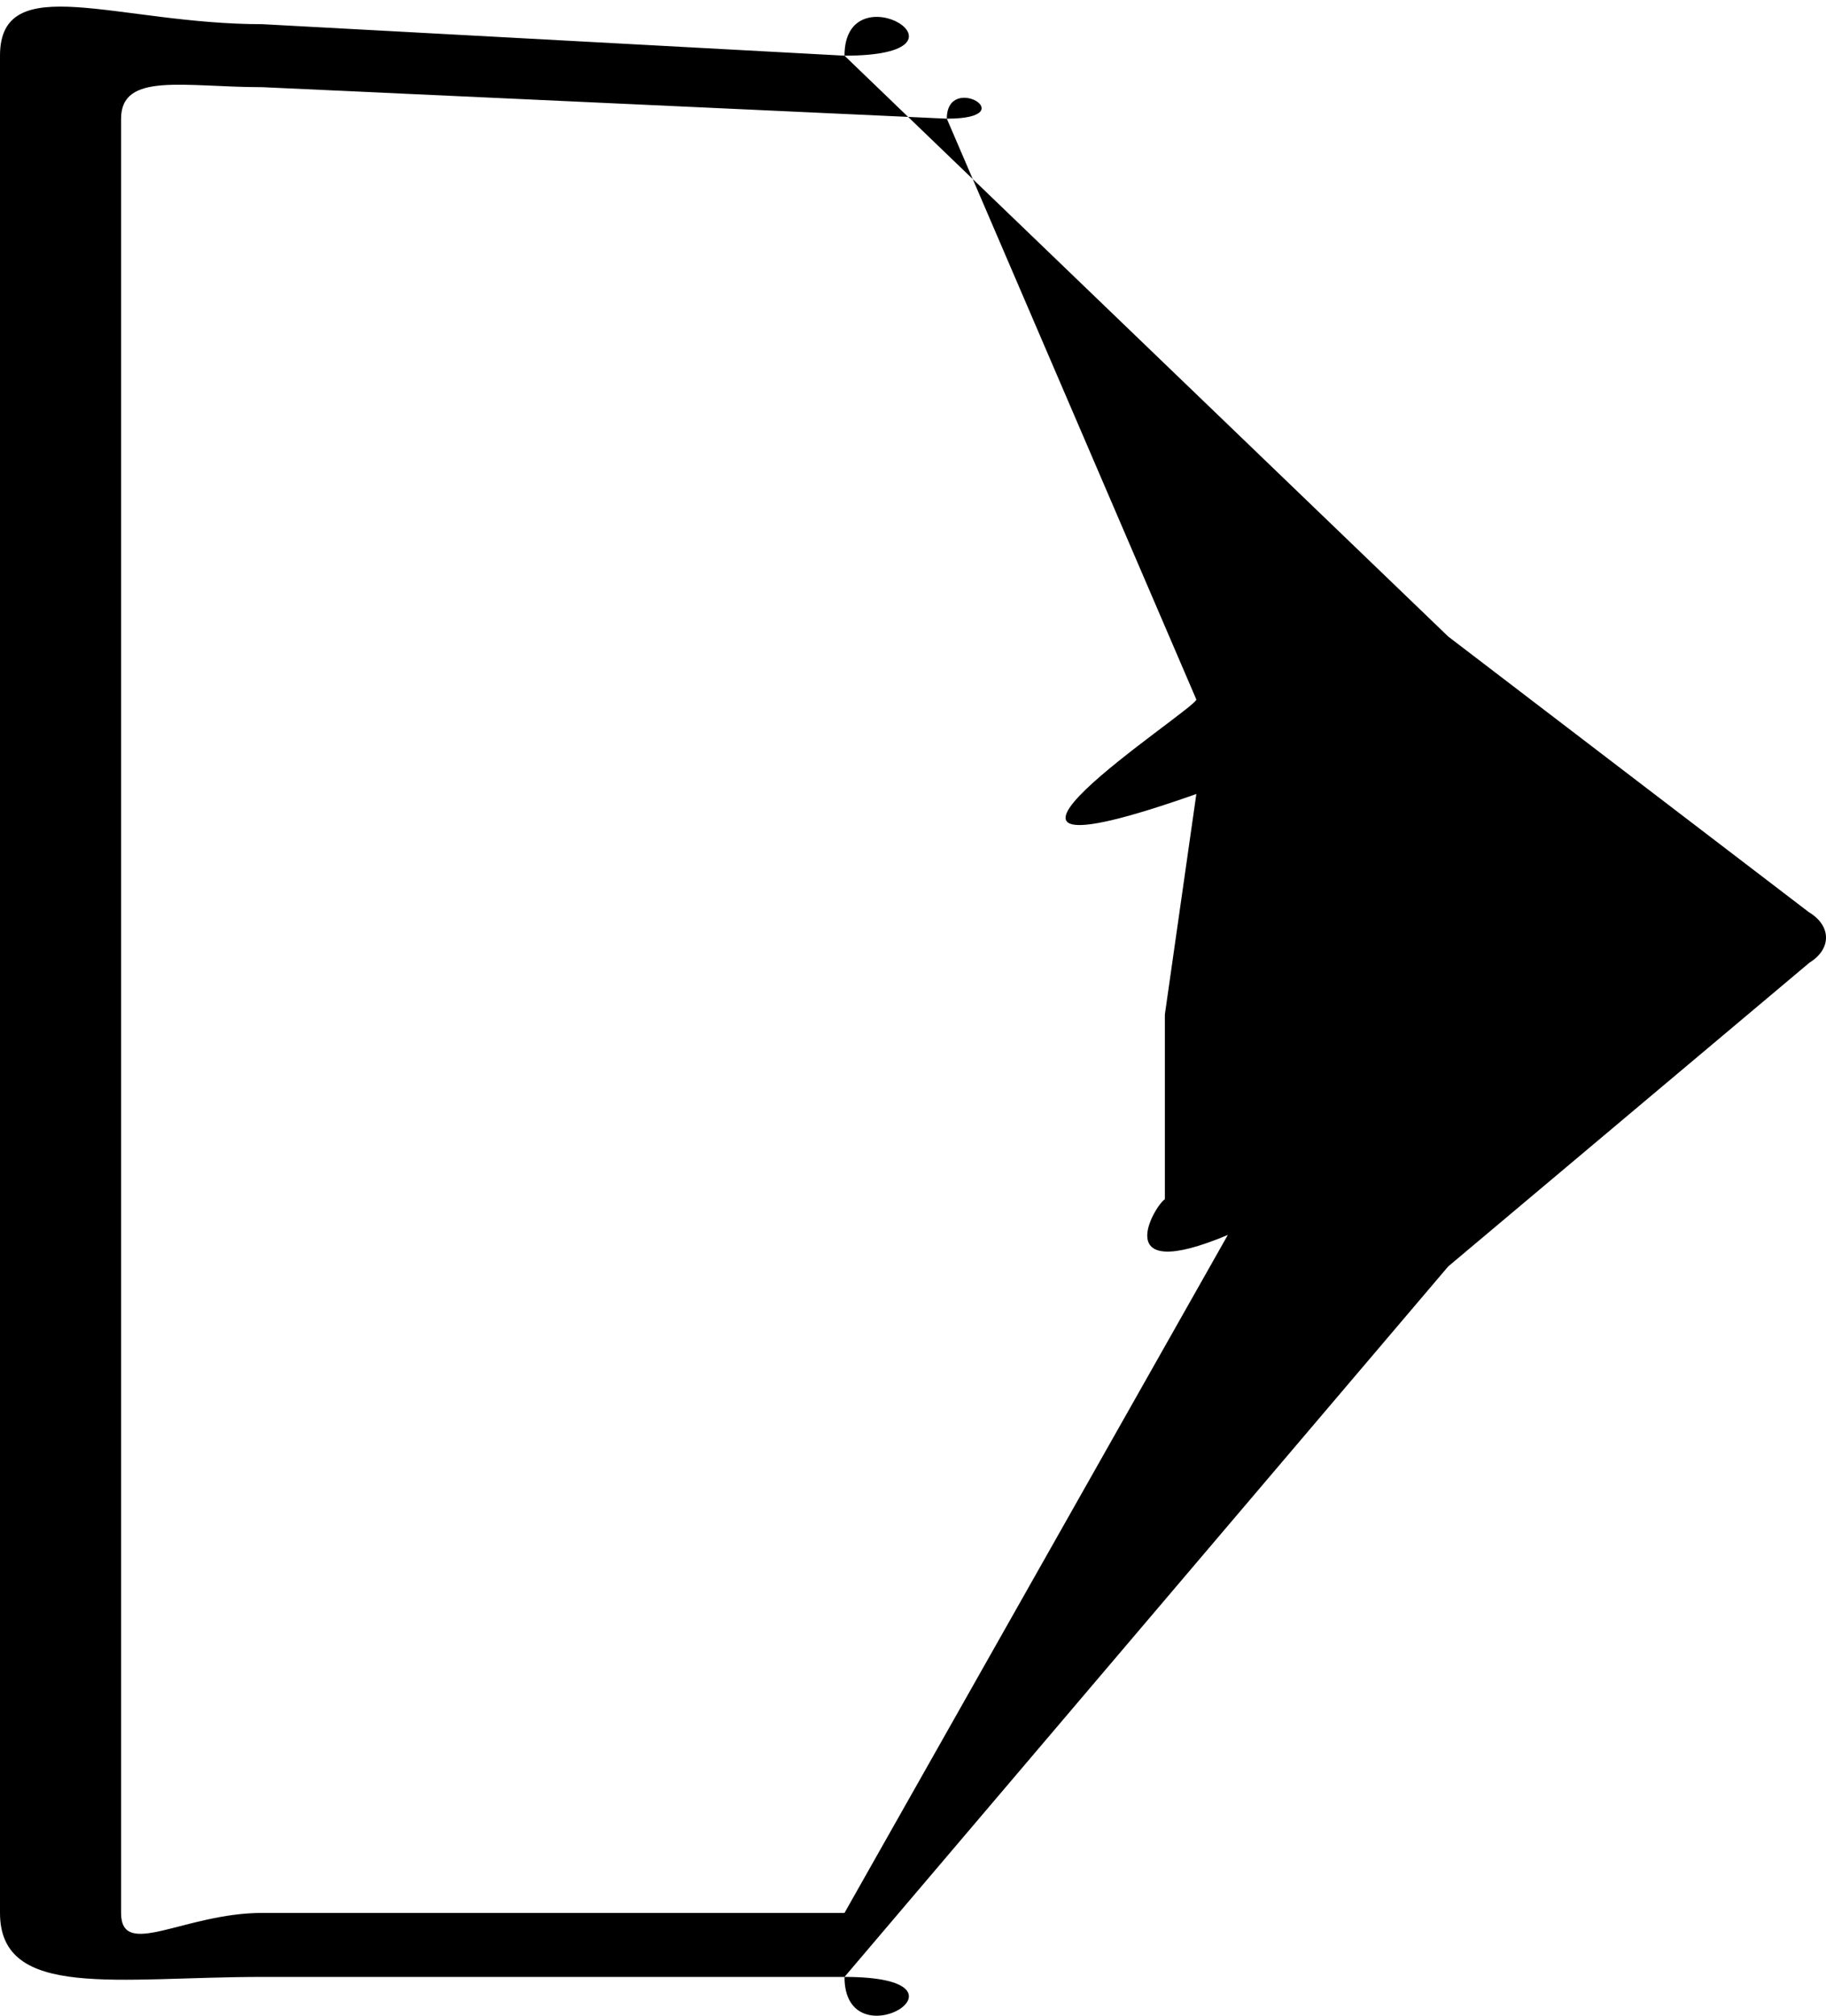 <svg width="29" height="32" viewBox="0 0 29 32" fill="none" xmlns="http://www.w3.org/2000/svg">
<path d="M0 0.884L0 30.368C0 31.754 1.872 31.384 4.167 31.384L13.412 31.384C13.412 32.77 15.713 31.384 13.412 31.384L23 20.105L28.737 15.283C28.917 15.171 29 15.027 29 14.884C29 14.737 28.91 14.59 28.724 14.478L23 10.105L13.412 0.884C15.713 0.884 13.412 -0.502 13.412 0.884L4.167 0.384C1.872 0.384 0 -0.502 0 0.884ZM15.037 1.884C16.281 1.884 15.037 1.137 15.037 1.884L19 11.105C19 11.256 14.327 14.252 19 12.605L18.5 16.105V19.038C18.333 19.146 17.596 20.405 19.5 19.605L13.412 30.368C13.412 31.115 14.649 30.368 13.412 30.368H4.167C2.929 30.368 1.923 31.115 1.923 30.368L1.923 1.884C1.923 1.137 2.929 1.384 4.167 1.384L15.037 1.884Z" fill="black"/>
</svg>
